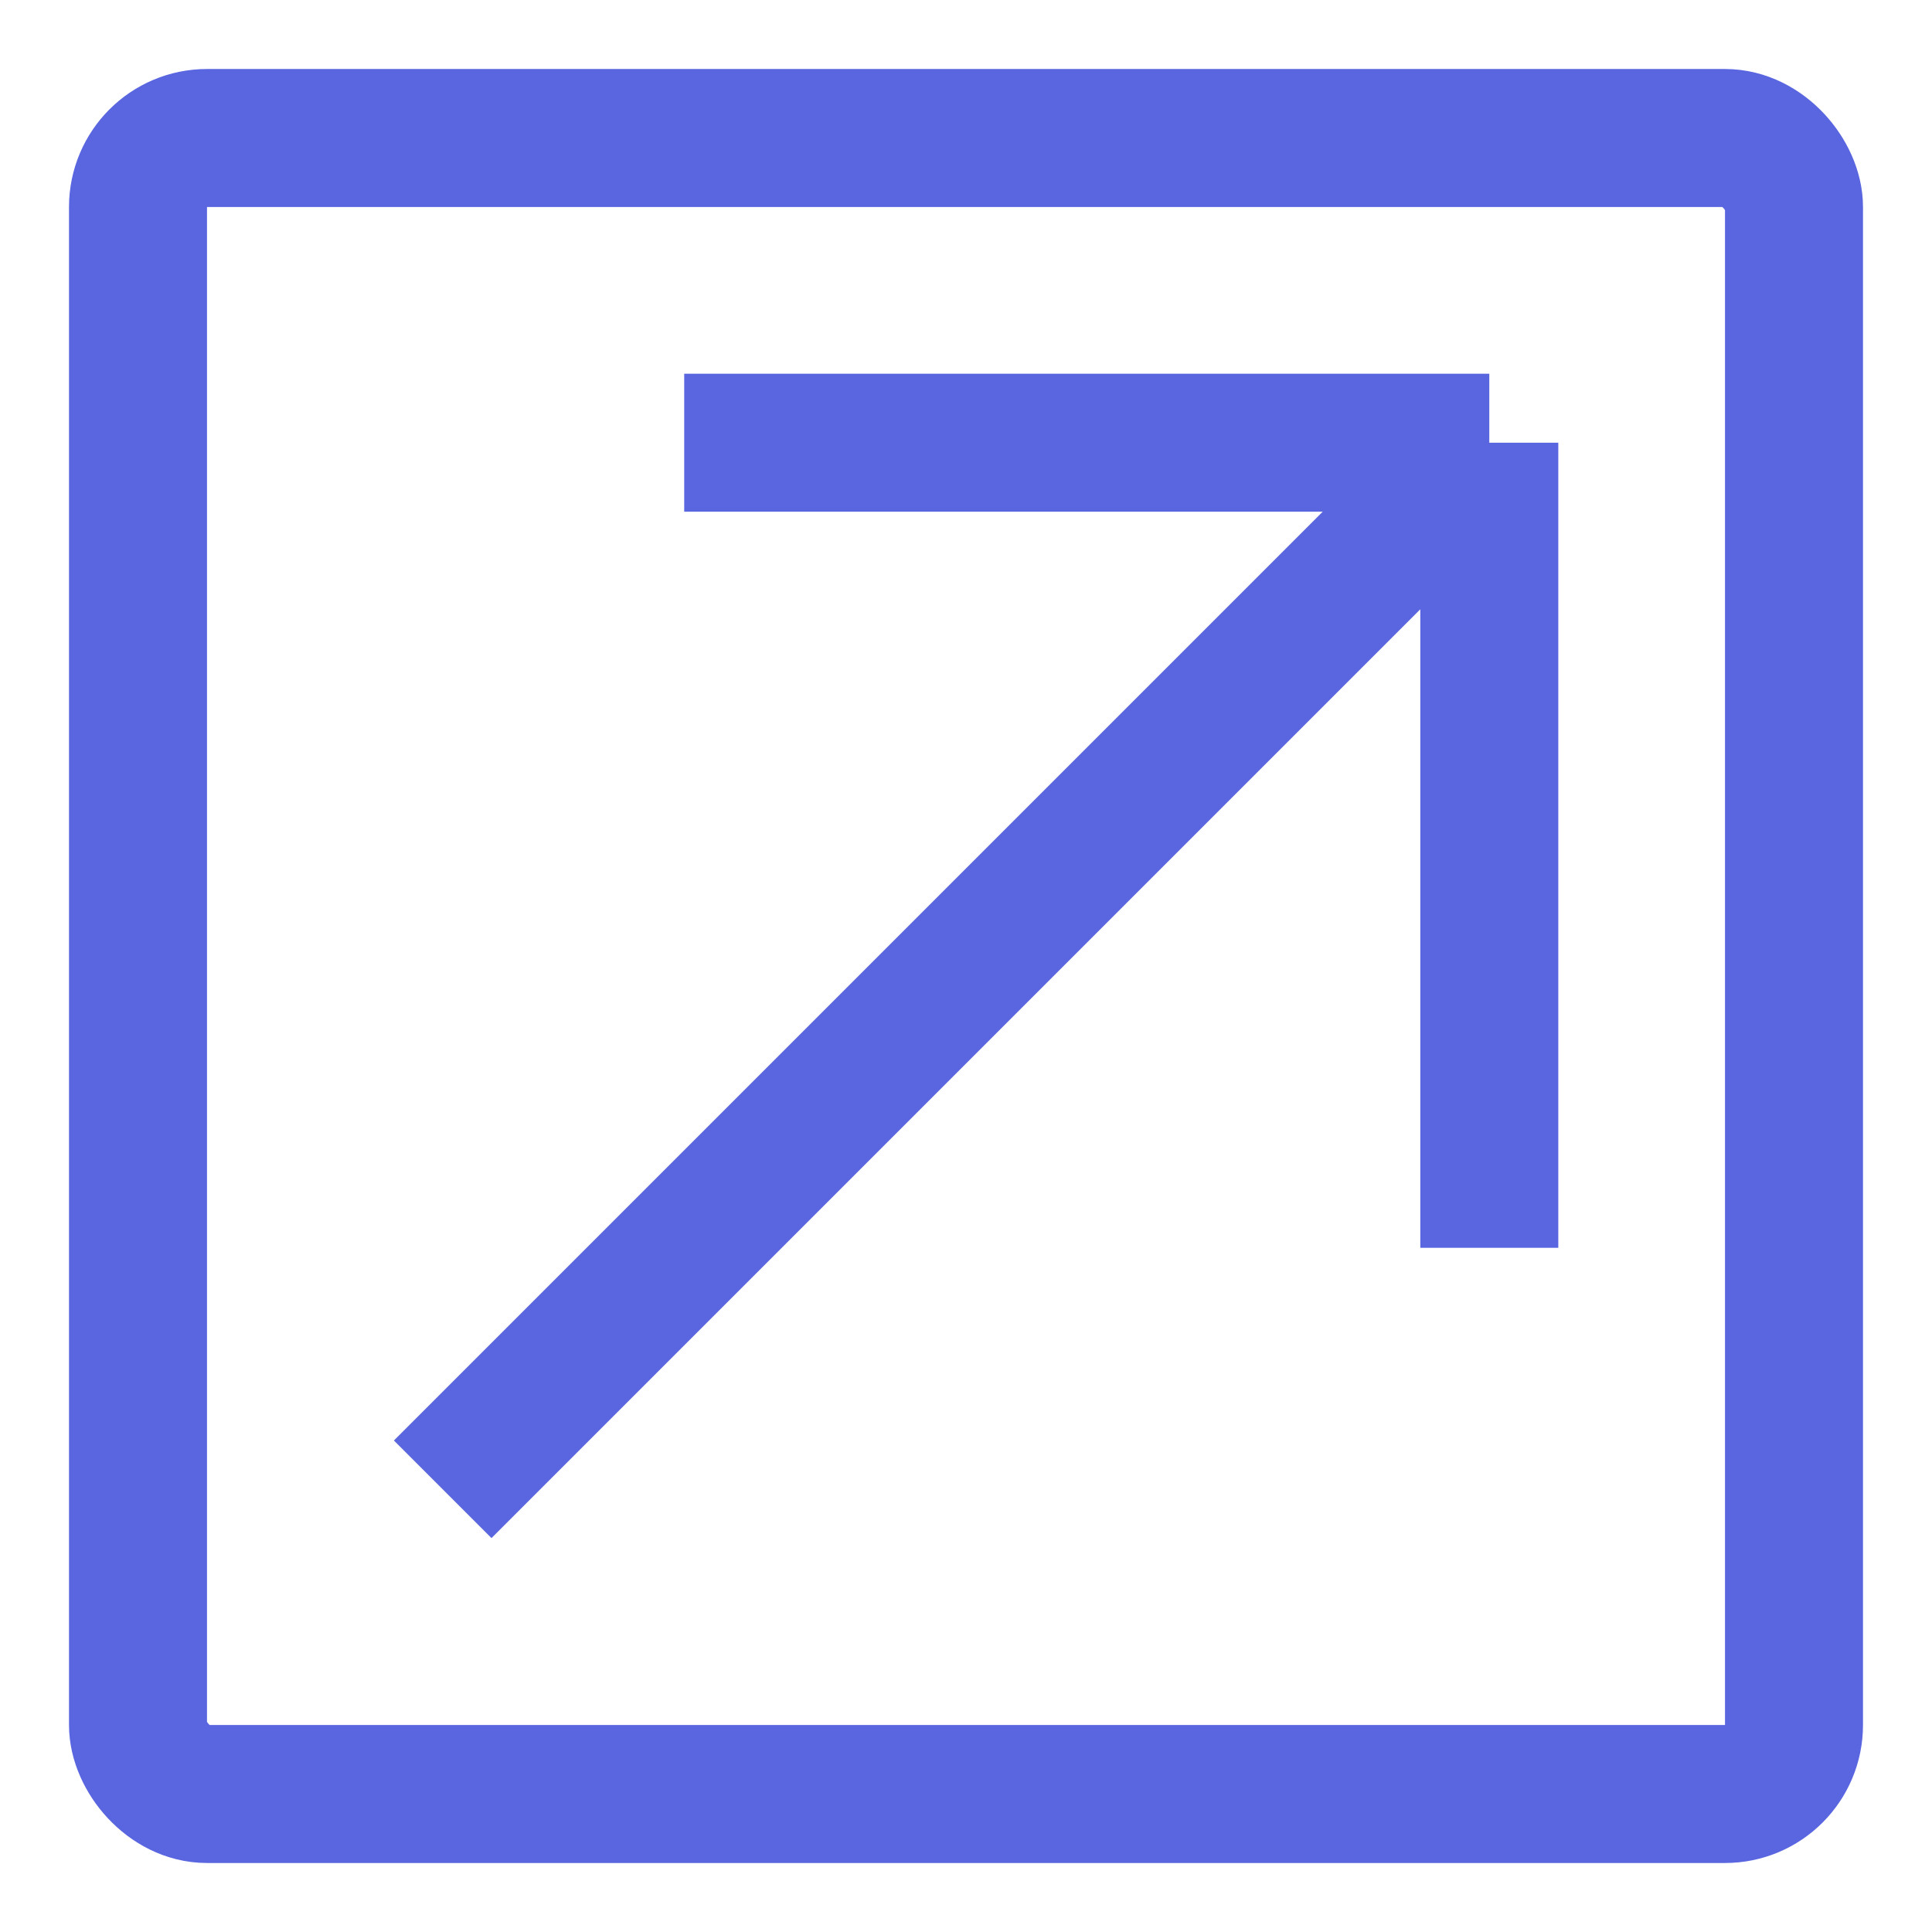 <svg width="14" height="14" viewBox="0 0 14 14" fill="none" xmlns="http://www.w3.org/2000/svg">
<rect x="1" y="1" width="12" height="12" rx="0.5" stroke="#5966E0"/>
<path d="M4.958 3.208H10.792M10.792 9.042V3.208M10.792 3.208L3.208 10.792" stroke="#5966E0"/>
</svg>
